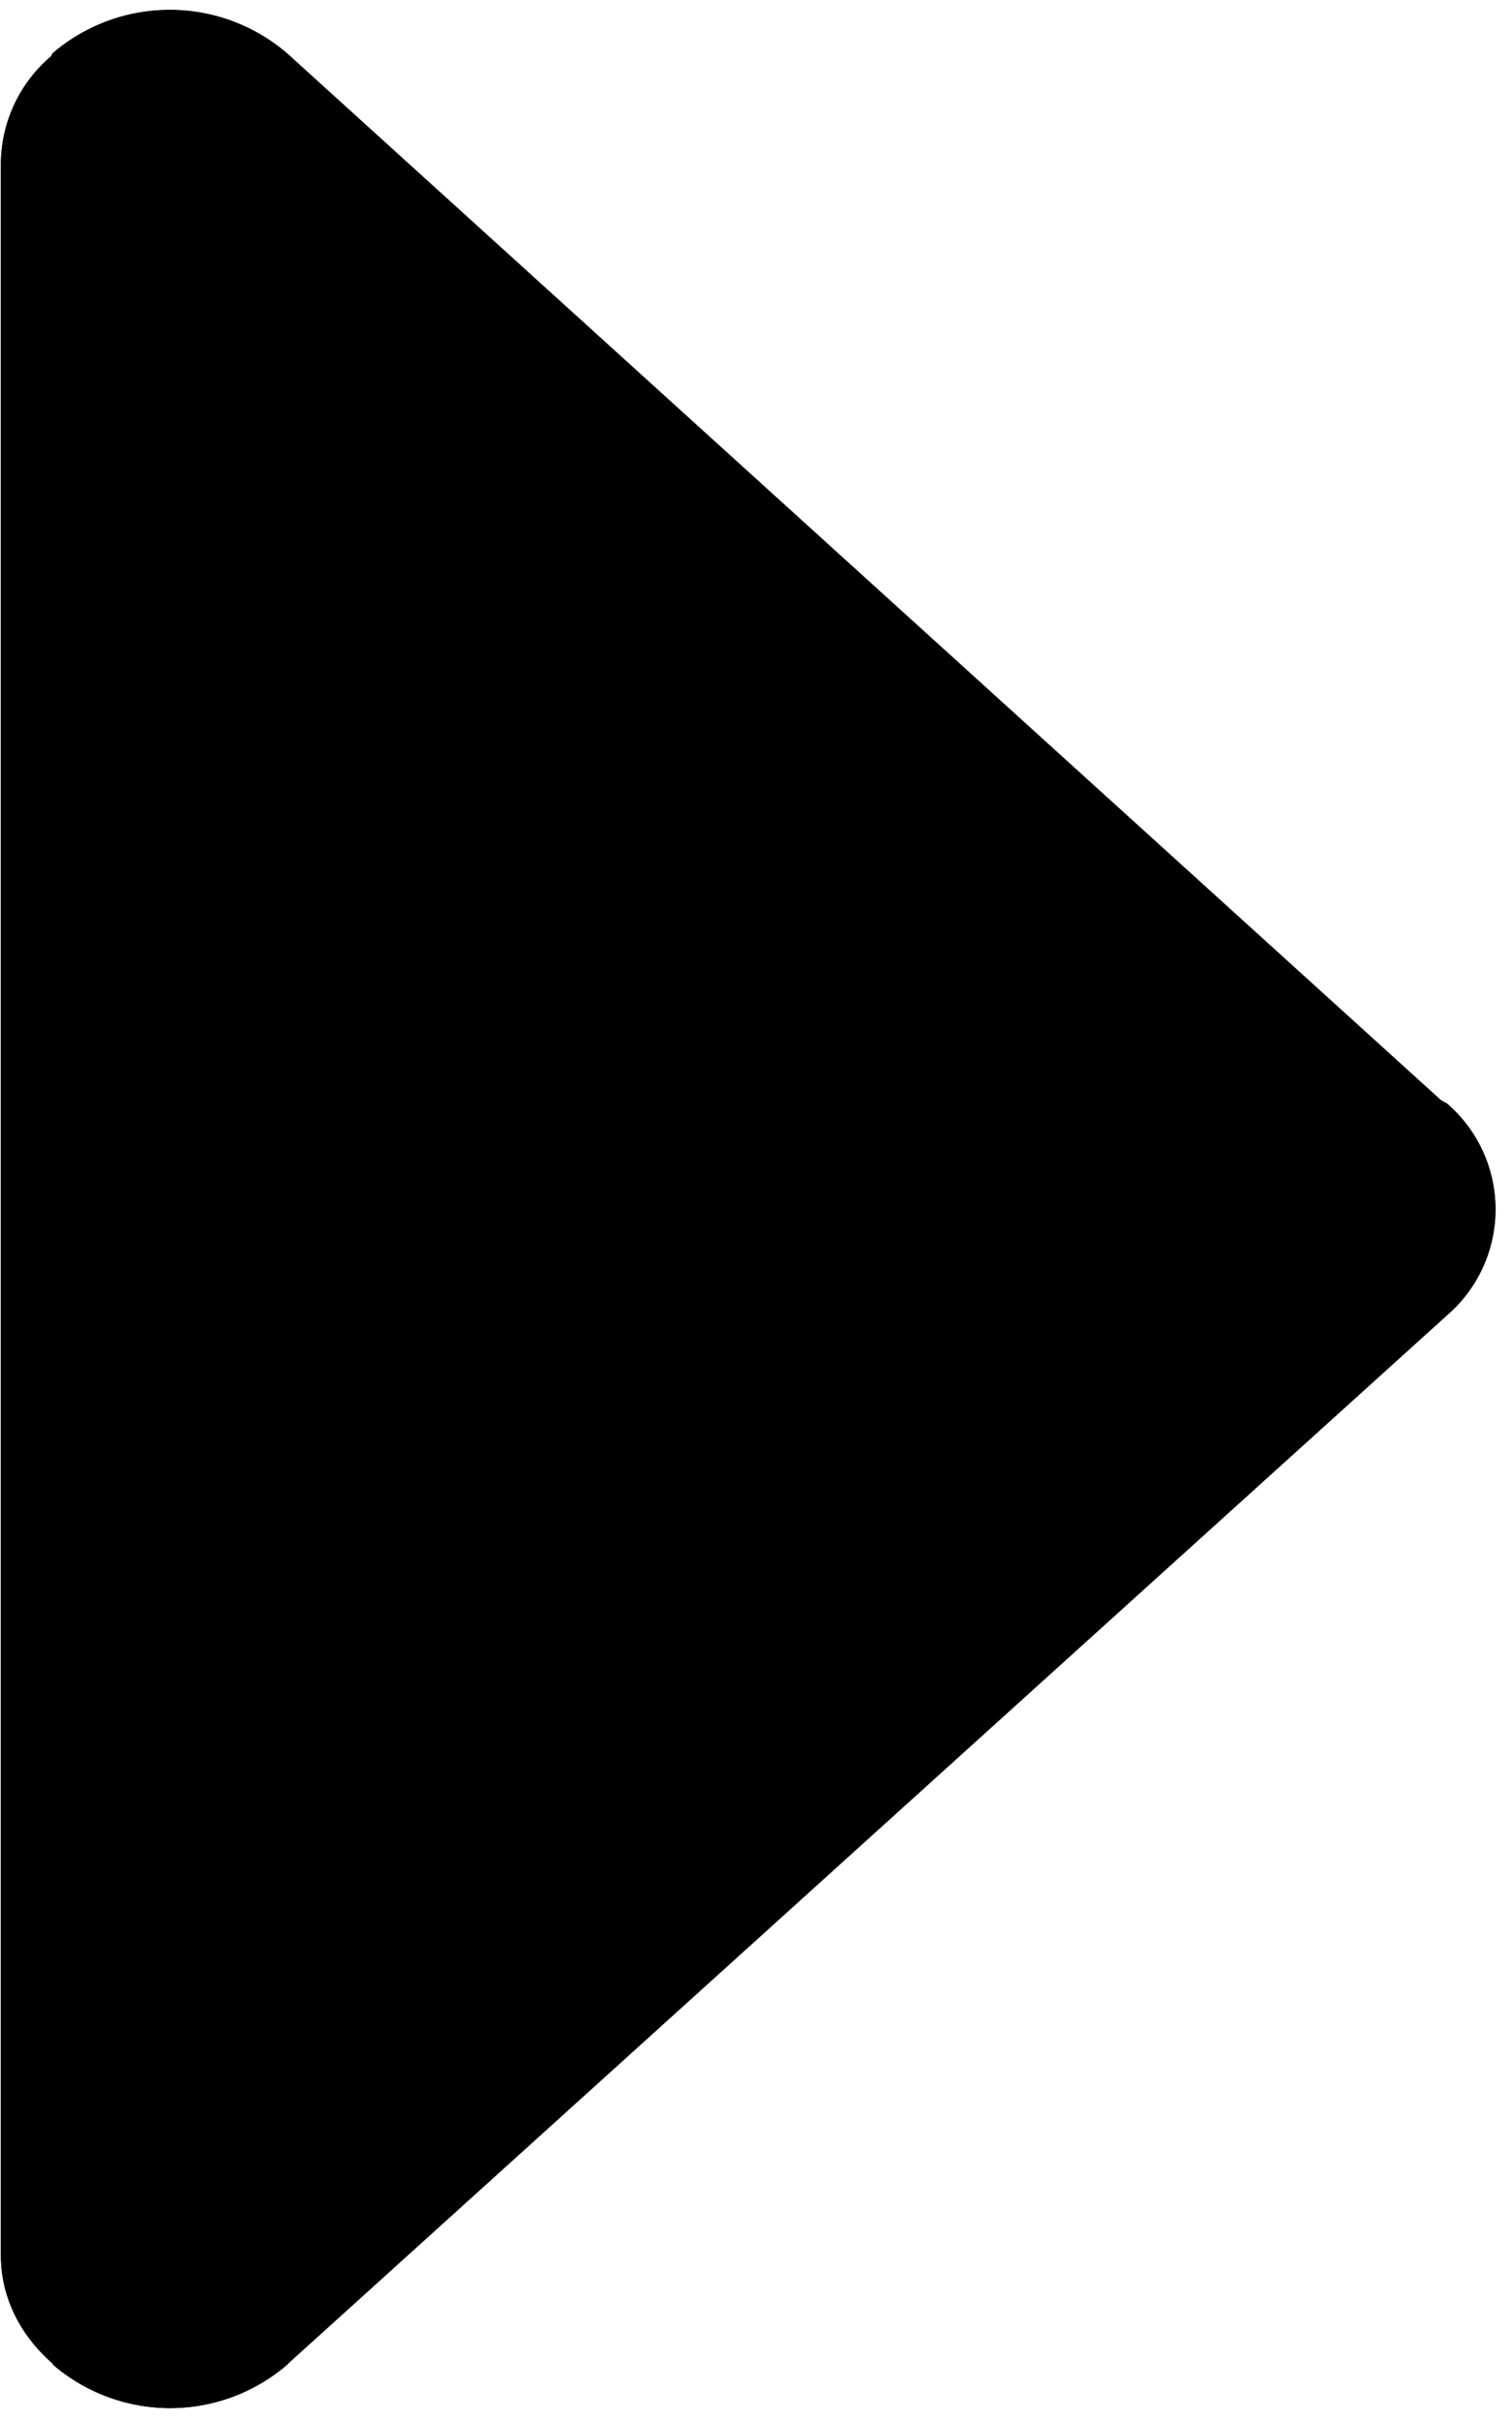 <svg xmlns="http://www.w3.org/2000/svg" width="5" height="8" viewBox="0 0 5 8"><g><g><path d="M.951 7.815l3.834-3.467a.462.462 0 0 0 0-.7l-.02-.011L.95.177a.595.595 0 0 0-.777 0L.17.185a.47.47 0 0 0-.167.354v6.918c0 .141.068.268.173.358l-.002.001a.594.594 0 0 0 .777 0z"/><path d="M.951 7.815l3.834-3.467a.462.462 0 0 0 0-.7l-.02-.011L.95.177a.595.595 0 0 0-.777 0L.17.185a.47.47 0 0 0-.167.354v6.918c0 .141.068.268.173.358l-.002.001a.594.594 0 0 0 .777 0z"/></g></g></svg>